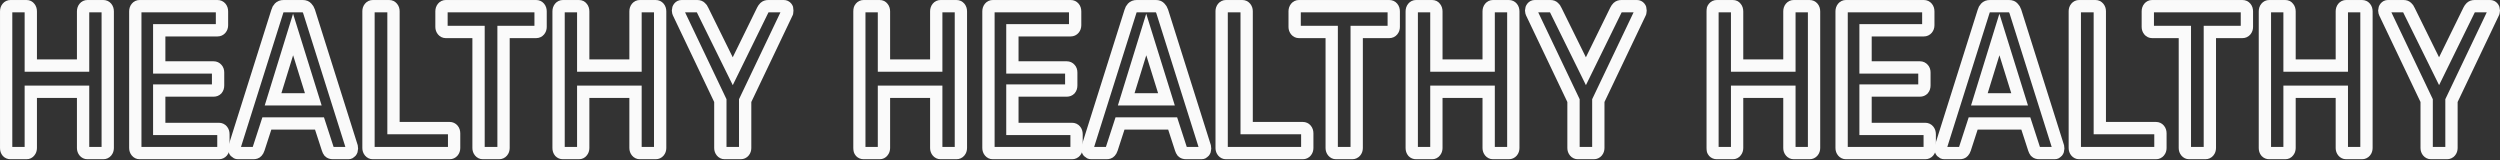 <svg width="2438" height="156" viewBox="0 0 2438 156" fill="none" xmlns="http://www.w3.org/2000/svg">
<rect x="0" y="0" width="2438" height="156" fill="#333333" stroke="none"/>
<mask id="path-1-outside-1_75_7" maskUnits="userSpaceOnUse" x="0" y="0" width="774" height="156" fill="black">
<rect fill="white" width="774" height="156"/>
<path d="M10.149 149.276C8.997 149.276 8.017 148.867 7.21 148.048C6.403 147.093 6 145.865 6 144.364V11.117C6 9.616 6.403 8.388 7.21 7.433C8.017 6.478 8.997 6 10.149 6H25.881C27.149 6 28.128 6.478 28.82 7.433C29.627 8.388 30.03 9.616 30.03 11.117V63.925H81.029V11.117C81.029 9.616 81.433 8.388 82.239 7.433C83.046 6.478 84.026 6 85.178 6H100.737C102.005 6 103.042 6.478 103.849 7.433C104.656 8.388 105.059 9.616 105.059 11.117V144.364C105.059 145.728 104.656 146.888 103.849 147.843C103.042 148.799 102.005 149.276 100.737 149.276H85.178C84.026 149.276 83.046 148.799 82.239 147.843C81.433 146.888 81.029 145.728 81.029 144.364V89.51H30.03V144.364C30.03 145.728 29.627 146.888 28.82 147.843C28.128 148.799 27.149 149.276 25.881 149.276H10.149Z"/>
<path d="M136.094 149.276C134.941 149.276 133.961 148.799 133.155 147.843C132.348 146.888 131.944 145.728 131.944 144.364V11.117C131.944 9.616 132.348 8.388 133.155 7.433C133.961 6.478 134.941 6 136.094 6H212.16C213.428 6 214.465 6.478 215.272 7.433C216.079 8.388 216.482 9.616 216.482 11.117V24.626C216.482 25.99 216.079 27.15 215.272 28.105C214.465 29.061 213.428 29.538 212.16 29.538H155.283V65.767H208.357C209.624 65.767 210.662 66.244 211.468 67.199C212.275 68.018 212.679 69.178 212.679 70.679V83.369C212.679 84.87 212.275 86.098 211.468 87.053C210.662 87.872 209.624 88.281 208.357 88.281H155.283V125.738H213.543C214.811 125.738 215.848 126.215 216.655 127.171C217.462 128.126 217.865 129.354 217.865 130.855V144.364C217.865 145.728 217.462 146.888 216.655 147.843C215.848 148.799 214.811 149.276 213.543 149.276H136.094Z"/>
<path d="M232.053 149.276C231.131 149.276 230.267 148.867 229.46 148.048C228.768 147.229 228.423 146.206 228.423 144.978C228.423 144.432 228.538 143.818 228.768 143.136L270.432 11.117C270.778 9.752 271.412 8.593 272.334 7.637C273.371 6.546 274.754 6 276.483 6H295.327C297.055 6 298.381 6.546 299.303 7.637C300.225 8.593 300.916 9.752 301.377 11.117L343.041 143.136C343.156 143.818 343.214 144.432 343.214 144.978C343.214 146.206 342.868 147.229 342.177 148.048C341.485 148.867 340.678 149.276 339.756 149.276H324.716C323.102 149.276 321.892 148.867 321.085 148.048C320.394 147.093 319.933 146.206 319.702 145.387L311.577 120.416H260.232L252.107 145.387C251.877 146.206 251.358 147.093 250.551 148.048C249.86 148.867 248.707 149.276 247.094 149.276H232.053ZM266.283 96.878H305.526L285.818 33.632L266.283 96.878Z"/>
<path d="M363.503 149.276C362.35 149.276 361.371 148.799 360.564 147.843C359.757 146.888 359.354 145.728 359.354 144.364V10.912C359.354 9.548 359.757 8.388 360.564 7.433C361.371 6.478 362.35 6 363.503 6H379.58C380.733 6 381.713 6.478 382.519 7.433C383.326 8.388 383.729 9.548 383.729 10.912V124.919H438.532C439.8 124.919 440.837 125.397 441.644 126.352C442.45 127.307 442.854 128.535 442.854 130.036V144.364C442.854 145.728 442.45 146.888 441.644 147.843C440.837 148.799 439.8 149.276 438.532 149.276H363.503Z"/>
<path d="M470.825 149.276C469.672 149.276 468.693 148.799 467.886 147.843C467.079 146.888 466.676 145.728 466.676 144.364V31.176H434.693C433.541 31.176 432.561 30.698 431.754 29.743C430.948 28.788 430.544 27.628 430.544 26.263V11.117C430.544 9.616 430.948 8.388 431.754 7.433C432.561 6.478 433.541 6 434.693 6H522.861C524.129 6 525.166 6.478 525.973 7.433C526.78 8.388 527.183 9.616 527.183 11.117V26.263C527.183 27.628 526.78 28.788 525.973 29.743C525.166 30.698 524.129 31.176 522.861 31.176H491.052V144.364C491.052 145.728 490.648 146.888 489.842 147.843C489.035 148.799 487.998 149.276 486.73 149.276H470.825Z"/>
<path d="M548.874 149.276C547.722 149.276 546.742 148.867 545.935 148.048C545.128 147.093 544.725 145.865 544.725 144.364V11.117C544.725 9.616 545.128 8.388 545.935 7.433C546.742 6.478 547.722 6 548.874 6H564.606C565.874 6 566.853 6.478 567.545 7.433C568.352 8.388 568.755 9.616 568.755 11.117V63.925H619.754V11.117C619.754 9.616 620.158 8.388 620.964 7.433C621.771 6.478 622.751 6 623.903 6H639.462C640.73 6 641.767 6.478 642.574 7.433C643.381 8.388 643.784 9.616 643.784 11.117V144.364C643.784 145.728 643.381 146.888 642.574 147.843C641.767 148.799 640.73 149.276 639.462 149.276H623.903C622.751 149.276 621.771 148.799 620.964 147.843C620.158 146.888 619.754 145.728 619.754 144.364V89.51H568.755V144.364C568.755 145.728 568.352 146.888 567.545 147.843C566.853 148.799 565.874 149.276 564.606 149.276H548.874Z"/>
<path d="M706.628 149.276C705.476 149.276 704.496 148.799 703.689 147.843C702.882 146.888 702.479 145.728 702.479 144.364V98.106L661.68 12.55C661.565 12.277 661.449 11.936 661.334 11.526C661.219 11.117 661.161 10.708 661.161 10.298C661.161 9.07 661.507 8.047 662.199 7.228C662.89 6.409 663.697 6 664.619 6H680.005C681.388 6 682.483 6.409 683.29 7.228C684.212 8.047 684.846 8.934 685.191 9.889L714.581 69.451L743.797 9.889C744.258 8.934 744.892 8.047 745.699 7.228C746.621 6.409 747.773 6 749.156 6H764.37C765.407 6 766.271 6.409 766.963 7.228C767.654 8.047 768 9.07 768 10.298C768 10.708 767.942 11.117 767.827 11.526C767.827 11.936 767.712 12.277 767.481 12.55L726.682 98.106V144.364C726.682 145.728 726.279 146.888 725.472 147.843C724.665 148.799 723.628 149.276 722.36 149.276H706.628Z"/>
</mask>
<path d="M10.149 149.276C8.997 149.276 8.017 148.867 7.21 148.048C6.403 147.093 6 145.865 6 144.364V11.117C6 9.616 6.403 8.388 7.21 7.433C8.017 6.478 8.997 6 10.149 6H25.881C27.149 6 28.128 6.478 28.82 7.433C29.627 8.388 30.03 9.616 30.03 11.117V63.925H81.029V11.117C81.029 9.616 81.433 8.388 82.239 7.433C83.046 6.478 84.026 6 85.178 6H100.737C102.005 6 103.042 6.478 103.849 7.433C104.656 8.388 105.059 9.616 105.059 11.117V144.364C105.059 145.728 104.656 146.888 103.849 147.843C103.042 148.799 102.005 149.276 100.737 149.276H85.178C84.026 149.276 83.046 148.799 82.239 147.843C81.433 146.888 81.029 145.728 81.029 144.364V89.51H30.03V144.364C30.03 145.728 29.627 146.888 28.82 147.843C28.128 148.799 27.149 149.276 25.881 149.276H10.149Z" stroke="#FAFAFA" stroke-width="12" mask="url(#path-1-outside-1_75_7)"/>
<path d="M136.094 149.276C134.941 149.276 133.961 148.799 133.155 147.843C132.348 146.888 131.944 145.728 131.944 144.364V11.117C131.944 9.616 132.348 8.388 133.155 7.433C133.961 6.478 134.941 6 136.094 6H212.16C213.428 6 214.465 6.478 215.272 7.433C216.079 8.388 216.482 9.616 216.482 11.117V24.626C216.482 25.99 216.079 27.15 215.272 28.105C214.465 29.061 213.428 29.538 212.16 29.538H155.283V65.767H208.357C209.624 65.767 210.662 66.244 211.468 67.199C212.275 68.018 212.679 69.178 212.679 70.679V83.369C212.679 84.87 212.275 86.098 211.468 87.053C210.662 87.872 209.624 88.281 208.357 88.281H155.283V125.738H213.543C214.811 125.738 215.848 126.215 216.655 127.171C217.462 128.126 217.865 129.354 217.865 130.855V144.364C217.865 145.728 217.462 146.888 216.655 147.843C215.848 148.799 214.811 149.276 213.543 149.276H136.094Z" stroke="#FAFAFA" stroke-width="12" mask="url(#path-1-outside-1_75_7)"/>
<path d="M232.053 149.276C231.131 149.276 230.267 148.867 229.46 148.048C228.768 147.229 228.423 146.206 228.423 144.978C228.423 144.432 228.538 143.818 228.768 143.136L270.432 11.117C270.778 9.752 271.412 8.593 272.334 7.637C273.371 6.546 274.754 6 276.483 6H295.327C297.055 6 298.381 6.546 299.303 7.637C300.225 8.593 300.916 9.752 301.377 11.117L343.041 143.136C343.156 143.818 343.214 144.432 343.214 144.978C343.214 146.206 342.868 147.229 342.177 148.048C341.485 148.867 340.678 149.276 339.756 149.276H324.716C323.102 149.276 321.892 148.867 321.085 148.048C320.394 147.093 319.933 146.206 319.702 145.387L311.577 120.416H260.232L252.107 145.387C251.877 146.206 251.358 147.093 250.551 148.048C249.86 148.867 248.707 149.276 247.094 149.276H232.053ZM266.283 96.878H305.526L285.818 33.632L266.283 96.878Z" stroke="#FAFAFA" stroke-width="12" mask="url(#path-1-outside-1_75_7)"/>
<path d="M363.503 149.276C362.35 149.276 361.371 148.799 360.564 147.843C359.757 146.888 359.354 145.728 359.354 144.364V10.912C359.354 9.548 359.757 8.388 360.564 7.433C361.371 6.478 362.35 6 363.503 6H379.58C380.733 6 381.713 6.478 382.519 7.433C383.326 8.388 383.729 9.548 383.729 10.912V124.919H438.532C439.8 124.919 440.837 125.397 441.644 126.352C442.45 127.307 442.854 128.535 442.854 130.036V144.364C442.854 145.728 442.45 146.888 441.644 147.843C440.837 148.799 439.8 149.276 438.532 149.276H363.503Z" stroke="#FAFAFA" stroke-width="12" mask="url(#path-1-outside-1_75_7)"/>
<path d="M470.825 149.276C469.672 149.276 468.693 148.799 467.886 147.843C467.079 146.888 466.676 145.728 466.676 144.364V31.176H434.693C433.541 31.176 432.561 30.698 431.754 29.743C430.948 28.788 430.544 27.628 430.544 26.263V11.117C430.544 9.616 430.948 8.388 431.754 7.433C432.561 6.478 433.541 6 434.693 6H522.861C524.129 6 525.166 6.478 525.973 7.433C526.78 8.388 527.183 9.616 527.183 11.117V26.263C527.183 27.628 526.78 28.788 525.973 29.743C525.166 30.698 524.129 31.176 522.861 31.176H491.052V144.364C491.052 145.728 490.648 146.888 489.842 147.843C489.035 148.799 487.998 149.276 486.73 149.276H470.825Z" stroke="#FAFAFA" stroke-width="12" mask="url(#path-1-outside-1_75_7)"/>
<path d="M548.874 149.276C547.722 149.276 546.742 148.867 545.935 148.048C545.128 147.093 544.725 145.865 544.725 144.364V11.117C544.725 9.616 545.128 8.388 545.935 7.433C546.742 6.478 547.722 6 548.874 6H564.606C565.874 6 566.853 6.478 567.545 7.433C568.352 8.388 568.755 9.616 568.755 11.117V63.925H619.754V11.117C619.754 9.616 620.158 8.388 620.964 7.433C621.771 6.478 622.751 6 623.903 6H639.462C640.73 6 641.767 6.478 642.574 7.433C643.381 8.388 643.784 9.616 643.784 11.117V144.364C643.784 145.728 643.381 146.888 642.574 147.843C641.767 148.799 640.73 149.276 639.462 149.276H623.903C622.751 149.276 621.771 148.799 620.964 147.843C620.158 146.888 619.754 145.728 619.754 144.364V89.51H568.755V144.364C568.755 145.728 568.352 146.888 567.545 147.843C566.853 148.799 565.874 149.276 564.606 149.276H548.874Z" stroke="#FAFAFA" stroke-width="12" mask="url(#path-1-outside-1_75_7)"/>
<path d="M706.628 149.276C705.476 149.276 704.496 148.799 703.689 147.843C702.882 146.888 702.479 145.728 702.479 144.364V98.106L661.68 12.55C661.565 12.277 661.449 11.936 661.334 11.526C661.219 11.117 661.161 10.708 661.161 10.298C661.161 9.07 661.507 8.047 662.199 7.228C662.89 6.409 663.697 6 664.619 6H680.005C681.388 6 682.483 6.409 683.29 7.228C684.212 8.047 684.846 8.934 685.191 9.889L714.581 69.451L743.797 9.889C744.258 8.934 744.892 8.047 745.699 7.228C746.621 6.409 747.773 6 749.156 6H764.37C765.407 6 766.271 6.409 766.963 7.228C767.654 8.047 768 9.07 768 10.298C768 10.708 767.942 11.117 767.827 11.526C767.827 11.936 767.712 12.277 767.481 12.55L726.682 98.106V144.364C726.682 145.728 726.279 146.888 725.472 147.843C724.665 148.799 723.628 149.276 722.36 149.276H706.628Z" stroke="#FAFAFA" stroke-width="12" mask="url(#path-1-outside-1_75_7)"/>
<mask id="path-2-outside-2_75_7" maskUnits="userSpaceOnUse" x="832" y="0" width="774" height="156" fill="black">
<rect fill="white" x="832" width="774" height="156"/>
<path d="M842.149 149.276C840.997 149.276 840.017 148.867 839.21 148.048C838.403 147.093 838 145.865 838 144.364V11.117C838 9.616 838.403 8.388 839.21 7.433C840.017 6.478 840.997 6 842.149 6H857.881C859.149 6 860.128 6.478 860.82 7.433C861.627 8.388 862.03 9.616 862.03 11.117V63.925H913.029V11.117C913.029 9.616 913.433 8.388 914.239 7.433C915.046 6.478 916.026 6 917.178 6H932.737C934.005 6 935.042 6.478 935.849 7.433C936.656 8.388 937.059 9.616 937.059 11.117V144.364C937.059 145.728 936.656 146.888 935.849 147.843C935.042 148.799 934.005 149.276 932.737 149.276H917.178C916.026 149.276 915.046 148.799 914.239 147.843C913.433 146.888 913.029 145.728 913.029 144.364V89.51H862.03V144.364C862.03 145.728 861.627 146.888 860.82 147.843C860.128 148.799 859.149 149.276 857.881 149.276H842.149Z"/>
<path d="M968.094 149.276C966.941 149.276 965.961 148.799 965.155 147.843C964.348 146.888 963.944 145.728 963.944 144.364V11.117C963.944 9.616 964.348 8.388 965.155 7.433C965.961 6.478 966.941 6 968.094 6H1044.16C1045.43 6 1046.47 6.478 1047.27 7.433C1048.08 8.388 1048.48 9.616 1048.48 11.117V24.626C1048.48 25.99 1048.08 27.15 1047.27 28.105C1046.47 29.061 1045.43 29.538 1044.16 29.538H987.283V65.767H1040.36C1041.62 65.767 1042.66 66.244 1043.47 67.199C1044.28 68.018 1044.68 69.178 1044.68 70.679V83.369C1044.68 84.87 1044.28 86.098 1043.47 87.053C1042.66 87.872 1041.62 88.281 1040.36 88.281H987.283V125.738H1045.54C1046.81 125.738 1047.85 126.215 1048.65 127.171C1049.46 128.126 1049.86 129.354 1049.86 130.855V144.364C1049.86 145.728 1049.46 146.888 1048.65 147.843C1047.85 148.799 1046.81 149.276 1045.54 149.276H968.094Z"/>
<path d="M1064.05 149.276C1063.13 149.276 1062.27 148.867 1061.46 148.048C1060.77 147.229 1060.42 146.206 1060.42 144.978C1060.42 144.432 1060.54 143.818 1060.77 143.136L1102.43 11.117C1102.78 9.752 1103.41 8.593 1104.33 7.637C1105.37 6.546 1106.75 6 1108.48 6H1127.33C1129.06 6 1130.38 6.546 1131.3 7.637C1132.22 8.593 1132.92 9.752 1133.38 11.117L1175.04 143.136C1175.16 143.818 1175.21 144.432 1175.21 144.978C1175.21 146.206 1174.87 147.229 1174.18 148.048C1173.49 148.867 1172.68 149.276 1171.76 149.276H1156.72C1155.1 149.276 1153.89 148.867 1153.09 148.048C1152.39 147.093 1151.93 146.206 1151.7 145.387L1143.58 120.416H1092.23L1084.11 145.387C1083.88 146.206 1083.36 147.093 1082.55 148.048C1081.86 148.867 1080.71 149.276 1079.09 149.276H1064.05ZM1098.28 96.878H1137.53L1117.82 33.632L1098.28 96.878Z"/>
<path d="M1195.5 149.276C1194.35 149.276 1193.37 148.799 1192.56 147.843C1191.76 146.888 1191.35 145.728 1191.35 144.364V10.912C1191.35 9.548 1191.76 8.388 1192.56 7.433C1193.37 6.478 1194.35 6 1195.5 6H1211.58C1212.73 6 1213.71 6.478 1214.52 7.433C1215.33 8.388 1215.73 9.548 1215.73 10.912V124.919H1270.53C1271.8 124.919 1272.84 125.397 1273.64 126.352C1274.45 127.307 1274.85 128.535 1274.85 130.036V144.364C1274.85 145.728 1274.45 146.888 1273.64 147.843C1272.84 148.799 1271.8 149.276 1270.53 149.276H1195.5Z"/>
<path d="M1302.82 149.276C1301.67 149.276 1300.69 148.799 1299.89 147.843C1299.08 146.888 1298.68 145.728 1298.68 144.364V31.176H1266.69C1265.54 31.176 1264.56 30.698 1263.75 29.743C1262.95 28.788 1262.54 27.628 1262.54 26.263V11.117C1262.54 9.616 1262.95 8.388 1263.75 7.433C1264.56 6.478 1265.54 6 1266.69 6H1354.86C1356.13 6 1357.17 6.478 1357.97 7.433C1358.78 8.388 1359.18 9.616 1359.18 11.117V26.263C1359.18 27.628 1358.78 28.788 1357.97 29.743C1357.17 30.698 1356.13 31.176 1354.86 31.176H1323.05V144.364C1323.05 145.728 1322.65 146.888 1321.84 147.843C1321.03 148.799 1320 149.276 1318.73 149.276H1302.82Z"/>
<path d="M1380.87 149.276C1379.72 149.276 1378.74 148.867 1377.94 148.048C1377.13 147.093 1376.73 145.865 1376.73 144.364V11.117C1376.73 9.616 1377.13 8.388 1377.94 7.433C1378.74 6.478 1379.72 6 1380.87 6H1396.61C1397.87 6 1398.85 6.478 1399.54 7.433C1400.35 8.388 1400.76 9.616 1400.76 11.117V63.925H1451.75V11.117C1451.75 9.616 1452.16 8.388 1452.96 7.433C1453.77 6.478 1454.75 6 1455.9 6H1471.46C1472.73 6 1473.77 6.478 1474.57 7.433C1475.38 8.388 1475.78 9.616 1475.78 11.117V144.364C1475.78 145.728 1475.38 146.888 1474.57 147.843C1473.77 148.799 1472.73 149.276 1471.46 149.276H1455.9C1454.75 149.276 1453.77 148.799 1452.96 147.843C1452.16 146.888 1451.75 145.728 1451.75 144.364V89.51H1400.76V144.364C1400.76 145.728 1400.35 146.888 1399.54 147.843C1398.85 148.799 1397.87 149.276 1396.61 149.276H1380.87Z"/>
<path d="M1538.63 149.276C1537.48 149.276 1536.5 148.799 1535.69 147.843C1534.88 146.888 1534.48 145.728 1534.48 144.364V98.106L1493.68 12.55C1493.56 12.277 1493.45 11.936 1493.33 11.526C1493.22 11.117 1493.16 10.708 1493.16 10.298C1493.16 9.07 1493.51 8.047 1494.2 7.228C1494.89 6.409 1495.7 6 1496.62 6H1512C1513.39 6 1514.48 6.409 1515.29 7.228C1516.21 8.047 1516.85 8.934 1517.19 9.889L1546.58 69.451L1575.8 9.889C1576.26 8.934 1576.89 8.047 1577.7 7.228C1578.62 6.409 1579.77 6 1581.16 6H1596.37C1597.41 6 1598.27 6.409 1598.96 7.228C1599.65 8.047 1600 9.07 1600 10.298C1600 10.708 1599.94 11.117 1599.83 11.526C1599.83 11.936 1599.71 12.277 1599.48 12.55L1558.68 98.106V144.364C1558.68 145.728 1558.28 146.888 1557.47 147.843C1556.67 148.799 1555.63 149.276 1554.36 149.276H1538.63Z"/>
</mask>
<path d="M842.149 149.276C840.997 149.276 840.017 148.867 839.21 148.048C838.403 147.093 838 145.865 838 144.364V11.117C838 9.616 838.403 8.388 839.21 7.433C840.017 6.478 840.997 6 842.149 6H857.881C859.149 6 860.128 6.478 860.82 7.433C861.627 8.388 862.03 9.616 862.03 11.117V63.925H913.029V11.117C913.029 9.616 913.433 8.388 914.239 7.433C915.046 6.478 916.026 6 917.178 6H932.737C934.005 6 935.042 6.478 935.849 7.433C936.656 8.388 937.059 9.616 937.059 11.117V144.364C937.059 145.728 936.656 146.888 935.849 147.843C935.042 148.799 934.005 149.276 932.737 149.276H917.178C916.026 149.276 915.046 148.799 914.239 147.843C913.433 146.888 913.029 145.728 913.029 144.364V89.51H862.03V144.364C862.03 145.728 861.627 146.888 860.82 147.843C860.128 148.799 859.149 149.276 857.881 149.276H842.149Z" stroke="#FAFAFA" stroke-width="12" mask="url(#path-2-outside-2_75_7)"/>
<path d="M968.094 149.276C966.941 149.276 965.961 148.799 965.155 147.843C964.348 146.888 963.944 145.728 963.944 144.364V11.117C963.944 9.616 964.348 8.388 965.155 7.433C965.961 6.478 966.941 6 968.094 6H1044.16C1045.43 6 1046.47 6.478 1047.27 7.433C1048.08 8.388 1048.48 9.616 1048.48 11.117V24.626C1048.48 25.99 1048.08 27.15 1047.27 28.105C1046.47 29.061 1045.43 29.538 1044.16 29.538H987.283V65.767H1040.36C1041.62 65.767 1042.66 66.244 1043.47 67.199C1044.28 68.018 1044.68 69.178 1044.68 70.679V83.369C1044.68 84.87 1044.28 86.098 1043.47 87.053C1042.66 87.872 1041.62 88.281 1040.36 88.281H987.283V125.738H1045.54C1046.81 125.738 1047.85 126.215 1048.65 127.171C1049.46 128.126 1049.86 129.354 1049.86 130.855V144.364C1049.86 145.728 1049.46 146.888 1048.65 147.843C1047.85 148.799 1046.81 149.276 1045.54 149.276H968.094Z" stroke="#FAFAFA" stroke-width="12" mask="url(#path-2-outside-2_75_7)"/>
<path d="M1064.05 149.276C1063.13 149.276 1062.27 148.867 1061.46 148.048C1060.77 147.229 1060.42 146.206 1060.42 144.978C1060.42 144.432 1060.54 143.818 1060.77 143.136L1102.43 11.117C1102.78 9.752 1103.41 8.593 1104.33 7.637C1105.37 6.546 1106.75 6 1108.48 6H1127.33C1129.06 6 1130.38 6.546 1131.3 7.637C1132.22 8.593 1132.92 9.752 1133.38 11.117L1175.04 143.136C1175.16 143.818 1175.21 144.432 1175.21 144.978C1175.21 146.206 1174.87 147.229 1174.18 148.048C1173.49 148.867 1172.68 149.276 1171.76 149.276H1156.72C1155.1 149.276 1153.89 148.867 1153.09 148.048C1152.39 147.093 1151.93 146.206 1151.7 145.387L1143.58 120.416H1092.23L1084.11 145.387C1083.88 146.206 1083.36 147.093 1082.55 148.048C1081.86 148.867 1080.71 149.276 1079.09 149.276H1064.05ZM1098.28 96.878H1137.53L1117.82 33.632L1098.28 96.878Z" stroke="#FAFAFA" stroke-width="12" mask="url(#path-2-outside-2_75_7)"/>
<path d="M1195.5 149.276C1194.35 149.276 1193.37 148.799 1192.56 147.843C1191.76 146.888 1191.35 145.728 1191.35 144.364V10.912C1191.35 9.548 1191.76 8.388 1192.56 7.433C1193.37 6.478 1194.35 6 1195.5 6H1211.58C1212.73 6 1213.71 6.478 1214.52 7.433C1215.33 8.388 1215.73 9.548 1215.73 10.912V124.919H1270.53C1271.8 124.919 1272.84 125.397 1273.64 126.352C1274.45 127.307 1274.85 128.535 1274.85 130.036V144.364C1274.85 145.728 1274.45 146.888 1273.64 147.843C1272.84 148.799 1271.8 149.276 1270.53 149.276H1195.5Z" stroke="#FAFAFA" stroke-width="12" mask="url(#path-2-outside-2_75_7)"/>
<path d="M1302.82 149.276C1301.67 149.276 1300.69 148.799 1299.89 147.843C1299.08 146.888 1298.68 145.728 1298.68 144.364V31.176H1266.69C1265.54 31.176 1264.56 30.698 1263.75 29.743C1262.95 28.788 1262.54 27.628 1262.54 26.263V11.117C1262.54 9.616 1262.95 8.388 1263.75 7.433C1264.56 6.478 1265.54 6 1266.69 6H1354.86C1356.13 6 1357.17 6.478 1357.97 7.433C1358.78 8.388 1359.18 9.616 1359.18 11.117V26.263C1359.18 27.628 1358.78 28.788 1357.97 29.743C1357.17 30.698 1356.13 31.176 1354.86 31.176H1323.05V144.364C1323.05 145.728 1322.65 146.888 1321.84 147.843C1321.03 148.799 1320 149.276 1318.73 149.276H1302.82Z" stroke="#FAFAFA" stroke-width="12" mask="url(#path-2-outside-2_75_7)"/>
<path d="M1380.87 149.276C1379.72 149.276 1378.74 148.867 1377.94 148.048C1377.13 147.093 1376.73 145.865 1376.73 144.364V11.117C1376.73 9.616 1377.13 8.388 1377.94 7.433C1378.74 6.478 1379.72 6 1380.87 6H1396.61C1397.87 6 1398.85 6.478 1399.54 7.433C1400.35 8.388 1400.76 9.616 1400.76 11.117V63.925H1451.75V11.117C1451.75 9.616 1452.16 8.388 1452.96 7.433C1453.77 6.478 1454.75 6 1455.9 6H1471.46C1472.73 6 1473.77 6.478 1474.57 7.433C1475.38 8.388 1475.78 9.616 1475.78 11.117V144.364C1475.78 145.728 1475.38 146.888 1474.57 147.843C1473.77 148.799 1472.73 149.276 1471.46 149.276H1455.9C1454.75 149.276 1453.77 148.799 1452.96 147.843C1452.16 146.888 1451.75 145.728 1451.75 144.364V89.51H1400.76V144.364C1400.76 145.728 1400.35 146.888 1399.54 147.843C1398.85 148.799 1397.87 149.276 1396.61 149.276H1380.87Z" stroke="#FAFAFA" stroke-width="12" mask="url(#path-2-outside-2_75_7)"/>
<path d="M1538.63 149.276C1537.48 149.276 1536.5 148.799 1535.69 147.843C1534.88 146.888 1534.48 145.728 1534.48 144.364V98.106L1493.68 12.55C1493.56 12.277 1493.45 11.936 1493.33 11.526C1493.22 11.117 1493.16 10.708 1493.16 10.298C1493.16 9.07 1493.51 8.047 1494.2 7.228C1494.89 6.409 1495.7 6 1496.62 6H1512C1513.39 6 1514.48 6.409 1515.29 7.228C1516.21 8.047 1516.85 8.934 1517.19 9.889L1546.58 69.451L1575.8 9.889C1576.26 8.934 1576.89 8.047 1577.7 7.228C1578.62 6.409 1579.77 6 1581.16 6H1596.37C1597.41 6 1598.27 6.409 1598.96 7.228C1599.65 8.047 1600 9.07 1600 10.298C1600 10.708 1599.94 11.117 1599.83 11.526C1599.83 11.936 1599.71 12.277 1599.48 12.55L1558.68 98.106V144.364C1558.68 145.728 1558.28 146.888 1557.47 147.843C1556.67 148.799 1555.63 149.276 1554.36 149.276H1538.63Z" stroke="#FAFAFA" stroke-width="12" mask="url(#path-2-outside-2_75_7)"/>
<mask id="path-3-outside-3_75_7" maskUnits="userSpaceOnUse" x="1664" y="0" width="774" height="156" fill="black">
<rect fill="white" x="1664" width="774" height="156"/>
<path d="M1674.15 149.276C1673 149.276 1672.02 148.867 1671.21 148.048C1670.4 147.093 1670 145.865 1670 144.364V11.117C1670 9.616 1670.4 8.388 1671.21 7.433C1672.02 6.478 1673 6 1674.15 6H1689.88C1691.15 6 1692.13 6.478 1692.82 7.433C1693.63 8.388 1694.03 9.616 1694.03 11.117V63.925H1745.03V11.117C1745.03 9.616 1745.43 8.388 1746.24 7.433C1747.05 6.478 1748.03 6 1749.18 6H1764.74C1766.01 6 1767.04 6.478 1767.85 7.433C1768.66 8.388 1769.06 9.616 1769.06 11.117V144.364C1769.06 145.728 1768.66 146.888 1767.85 147.843C1767.04 148.799 1766.01 149.276 1764.74 149.276H1749.18C1748.03 149.276 1747.05 148.799 1746.24 147.843C1745.43 146.888 1745.03 145.728 1745.03 144.364V89.51H1694.03V144.364C1694.03 145.728 1693.63 146.888 1692.82 147.843C1692.13 148.799 1691.15 149.276 1689.88 149.276H1674.15Z"/>
<path d="M1800.09 149.276C1798.94 149.276 1797.96 148.799 1797.15 147.843C1796.35 146.888 1795.94 145.728 1795.94 144.364V11.117C1795.94 9.616 1796.35 8.388 1797.15 7.433C1797.96 6.478 1798.94 6 1800.09 6H1876.16C1877.43 6 1878.47 6.478 1879.27 7.433C1880.08 8.388 1880.48 9.616 1880.48 11.117V24.626C1880.48 25.99 1880.08 27.15 1879.27 28.105C1878.47 29.061 1877.43 29.538 1876.16 29.538H1819.28V65.767H1872.36C1873.62 65.767 1874.66 66.244 1875.47 67.199C1876.28 68.018 1876.68 69.178 1876.68 70.679V83.369C1876.68 84.87 1876.28 86.098 1875.47 87.053C1874.66 87.872 1873.62 88.281 1872.36 88.281H1819.28V125.738H1877.54C1878.81 125.738 1879.85 126.215 1880.65 127.171C1881.46 128.126 1881.86 129.354 1881.86 130.855V144.364C1881.86 145.728 1881.46 146.888 1880.65 147.843C1879.85 148.799 1878.81 149.276 1877.54 149.276H1800.09Z"/>
<path d="M1896.05 149.276C1895.13 149.276 1894.27 148.867 1893.46 148.048C1892.77 147.229 1892.42 146.206 1892.42 144.978C1892.42 144.432 1892.54 143.818 1892.77 143.136L1934.43 11.117C1934.78 9.752 1935.41 8.593 1936.33 7.637C1937.37 6.546 1938.75 6 1940.48 6H1959.33C1961.06 6 1962.38 6.546 1963.3 7.637C1964.22 8.593 1964.92 9.752 1965.38 11.117L2007.04 143.136C2007.16 143.818 2007.21 144.432 2007.21 144.978C2007.21 146.206 2006.87 147.229 2006.18 148.048C2005.49 148.867 2004.68 149.276 2003.76 149.276H1988.72C1987.1 149.276 1985.89 148.867 1985.09 148.048C1984.39 147.093 1983.93 146.206 1983.7 145.387L1975.58 120.416H1924.23L1916.11 145.387C1915.88 146.206 1915.36 147.093 1914.55 148.048C1913.86 148.867 1912.71 149.276 1911.09 149.276H1896.05ZM1930.28 96.878H1969.53L1949.82 33.632L1930.28 96.878Z"/>
<path d="M2027.5 149.276C2026.35 149.276 2025.37 148.799 2024.56 147.843C2023.76 146.888 2023.35 145.728 2023.35 144.364V10.912C2023.35 9.548 2023.76 8.388 2024.56 7.433C2025.37 6.478 2026.35 6 2027.5 6H2043.58C2044.73 6 2045.71 6.478 2046.52 7.433C2047.33 8.388 2047.73 9.548 2047.73 10.912V124.919H2102.53C2103.8 124.919 2104.84 125.397 2105.64 126.352C2106.45 127.307 2106.85 128.535 2106.85 130.036V144.364C2106.85 145.728 2106.45 146.888 2105.64 147.843C2104.84 148.799 2103.8 149.276 2102.53 149.276H2027.5Z"/>
<path d="M2134.82 149.276C2133.67 149.276 2132.69 148.799 2131.89 147.843C2131.08 146.888 2130.68 145.728 2130.68 144.364V31.176H2098.69C2097.54 31.176 2096.56 30.698 2095.75 29.743C2094.95 28.788 2094.54 27.628 2094.54 26.263V11.117C2094.54 9.616 2094.95 8.388 2095.75 7.433C2096.56 6.478 2097.54 6 2098.69 6H2186.86C2188.13 6 2189.17 6.478 2189.97 7.433C2190.78 8.388 2191.18 9.616 2191.18 11.117V26.263C2191.18 27.628 2190.78 28.788 2189.97 29.743C2189.17 30.698 2188.13 31.176 2186.86 31.176H2155.05V144.364C2155.05 145.728 2154.65 146.888 2153.84 147.843C2153.03 148.799 2152 149.276 2150.73 149.276H2134.82Z"/>
<path d="M2212.87 149.276C2211.72 149.276 2210.74 148.867 2209.94 148.048C2209.13 147.093 2208.73 145.865 2208.73 144.364V11.117C2208.73 9.616 2209.13 8.388 2209.94 7.433C2210.74 6.478 2211.72 6 2212.87 6H2228.61C2229.87 6 2230.85 6.478 2231.54 7.433C2232.35 8.388 2232.76 9.616 2232.76 11.117V63.925H2283.75V11.117C2283.75 9.616 2284.16 8.388 2284.96 7.433C2285.77 6.478 2286.75 6 2287.9 6H2303.46C2304.73 6 2305.77 6.478 2306.57 7.433C2307.38 8.388 2307.78 9.616 2307.78 11.117V144.364C2307.78 145.728 2307.38 146.888 2306.57 147.843C2305.77 148.799 2304.73 149.276 2303.46 149.276H2287.9C2286.75 149.276 2285.77 148.799 2284.96 147.843C2284.16 146.888 2283.75 145.728 2283.75 144.364V89.51H2232.76V144.364C2232.76 145.728 2232.35 146.888 2231.54 147.843C2230.85 148.799 2229.87 149.276 2228.61 149.276H2212.87Z"/>
<path d="M2370.63 149.276C2369.48 149.276 2368.5 148.799 2367.69 147.843C2366.88 146.888 2366.48 145.728 2366.48 144.364V98.106L2325.68 12.55C2325.56 12.277 2325.45 11.936 2325.33 11.526C2325.22 11.117 2325.16 10.708 2325.16 10.298C2325.16 9.07 2325.51 8.047 2326.2 7.228C2326.89 6.409 2327.7 6 2328.62 6H2344C2345.39 6 2346.48 6.409 2347.29 7.228C2348.21 8.047 2348.85 8.934 2349.19 9.889L2378.58 69.451L2407.8 9.889C2408.26 8.934 2408.89 8.047 2409.7 7.228C2410.62 6.409 2411.77 6 2413.16 6H2428.37C2429.41 6 2430.27 6.409 2430.96 7.228C2431.65 8.047 2432 9.07 2432 10.298C2432 10.708 2431.94 11.117 2431.83 11.526C2431.83 11.936 2431.71 12.277 2431.48 12.55L2390.68 98.106V144.364C2390.68 145.728 2390.28 146.888 2389.47 147.843C2388.67 148.799 2387.63 149.276 2386.36 149.276H2370.63Z"/>
</mask>
<path d="M1674.15 149.276C1673 149.276 1672.02 148.867 1671.21 148.048C1670.4 147.093 1670 145.865 1670 144.364V11.117C1670 9.616 1670.4 8.388 1671.21 7.433C1672.02 6.478 1673 6 1674.15 6H1689.88C1691.15 6 1692.13 6.478 1692.82 7.433C1693.63 8.388 1694.03 9.616 1694.03 11.117V63.925H1745.03V11.117C1745.03 9.616 1745.43 8.388 1746.24 7.433C1747.05 6.478 1748.03 6 1749.18 6H1764.74C1766.01 6 1767.04 6.478 1767.85 7.433C1768.66 8.388 1769.06 9.616 1769.06 11.117V144.364C1769.06 145.728 1768.66 146.888 1767.85 147.843C1767.04 148.799 1766.01 149.276 1764.74 149.276H1749.18C1748.03 149.276 1747.05 148.799 1746.24 147.843C1745.43 146.888 1745.03 145.728 1745.03 144.364V89.51H1694.03V144.364C1694.03 145.728 1693.63 146.888 1692.82 147.843C1692.13 148.799 1691.15 149.276 1689.88 149.276H1674.15Z" stroke="#FAFAFA" stroke-width="12" mask="url(#path-3-outside-3_75_7)"/>
<path d="M1800.09 149.276C1798.94 149.276 1797.96 148.799 1797.15 147.843C1796.35 146.888 1795.94 145.728 1795.94 144.364V11.117C1795.94 9.616 1796.35 8.388 1797.15 7.433C1797.96 6.478 1798.94 6 1800.09 6H1876.16C1877.43 6 1878.47 6.478 1879.27 7.433C1880.08 8.388 1880.48 9.616 1880.48 11.117V24.626C1880.48 25.99 1880.08 27.15 1879.27 28.105C1878.47 29.061 1877.43 29.538 1876.16 29.538H1819.28V65.767H1872.36C1873.62 65.767 1874.66 66.244 1875.47 67.199C1876.28 68.018 1876.68 69.178 1876.68 70.679V83.369C1876.68 84.87 1876.28 86.098 1875.47 87.053C1874.66 87.872 1873.62 88.281 1872.36 88.281H1819.28V125.738H1877.54C1878.81 125.738 1879.85 126.215 1880.65 127.171C1881.46 128.126 1881.86 129.354 1881.86 130.855V144.364C1881.86 145.728 1881.46 146.888 1880.65 147.843C1879.85 148.799 1878.81 149.276 1877.54 149.276H1800.09Z" stroke="#FAFAFA" stroke-width="12" mask="url(#path-3-outside-3_75_7)"/>
<path d="M1896.05 149.276C1895.13 149.276 1894.27 148.867 1893.46 148.048C1892.77 147.229 1892.42 146.206 1892.42 144.978C1892.42 144.432 1892.54 143.818 1892.77 143.136L1934.43 11.117C1934.78 9.752 1935.41 8.593 1936.33 7.637C1937.37 6.546 1938.75 6 1940.48 6H1959.33C1961.06 6 1962.38 6.546 1963.3 7.637C1964.22 8.593 1964.92 9.752 1965.38 11.117L2007.04 143.136C2007.16 143.818 2007.21 144.432 2007.21 144.978C2007.21 146.206 2006.87 147.229 2006.18 148.048C2005.49 148.867 2004.68 149.276 2003.76 149.276H1988.72C1987.1 149.276 1985.89 148.867 1985.09 148.048C1984.39 147.093 1983.93 146.206 1983.7 145.387L1975.58 120.416H1924.23L1916.11 145.387C1915.88 146.206 1915.36 147.093 1914.55 148.048C1913.86 148.867 1912.71 149.276 1911.09 149.276H1896.05ZM1930.28 96.878H1969.53L1949.82 33.632L1930.28 96.878Z" stroke="#FAFAFA" stroke-width="12" mask="url(#path-3-outside-3_75_7)"/>
<path d="M2027.5 149.276C2026.35 149.276 2025.37 148.799 2024.56 147.843C2023.76 146.888 2023.35 145.728 2023.35 144.364V10.912C2023.35 9.548 2023.76 8.388 2024.56 7.433C2025.37 6.478 2026.35 6 2027.5 6H2043.58C2044.73 6 2045.71 6.478 2046.52 7.433C2047.33 8.388 2047.73 9.548 2047.73 10.912V124.919H2102.53C2103.8 124.919 2104.84 125.397 2105.64 126.352C2106.45 127.307 2106.85 128.535 2106.85 130.036V144.364C2106.85 145.728 2106.45 146.888 2105.64 147.843C2104.84 148.799 2103.8 149.276 2102.53 149.276H2027.5Z" stroke="#FAFAFA" stroke-width="12" mask="url(#path-3-outside-3_75_7)"/>
<path d="M2134.82 149.276C2133.67 149.276 2132.69 148.799 2131.89 147.843C2131.08 146.888 2130.68 145.728 2130.68 144.364V31.176H2098.69C2097.54 31.176 2096.56 30.698 2095.75 29.743C2094.95 28.788 2094.54 27.628 2094.54 26.263V11.117C2094.54 9.616 2094.95 8.388 2095.75 7.433C2096.56 6.478 2097.54 6 2098.69 6H2186.86C2188.13 6 2189.17 6.478 2189.97 7.433C2190.78 8.388 2191.18 9.616 2191.18 11.117V26.263C2191.18 27.628 2190.78 28.788 2189.97 29.743C2189.17 30.698 2188.13 31.176 2186.86 31.176H2155.05V144.364C2155.05 145.728 2154.65 146.888 2153.84 147.843C2153.03 148.799 2152 149.276 2150.73 149.276H2134.82Z" stroke="#FAFAFA" stroke-width="12" mask="url(#path-3-outside-3_75_7)"/>
<path d="M2212.87 149.276C2211.72 149.276 2210.74 148.867 2209.94 148.048C2209.13 147.093 2208.73 145.865 2208.73 144.364V11.117C2208.73 9.616 2209.13 8.388 2209.94 7.433C2210.74 6.478 2211.72 6 2212.87 6H2228.61C2229.87 6 2230.85 6.478 2231.54 7.433C2232.35 8.388 2232.76 9.616 2232.76 11.117V63.925H2283.75V11.117C2283.75 9.616 2284.16 8.388 2284.96 7.433C2285.77 6.478 2286.75 6 2287.9 6H2303.46C2304.73 6 2305.77 6.478 2306.57 7.433C2307.38 8.388 2307.78 9.616 2307.78 11.117V144.364C2307.78 145.728 2307.38 146.888 2306.57 147.843C2305.77 148.799 2304.73 149.276 2303.46 149.276H2287.9C2286.75 149.276 2285.77 148.799 2284.96 147.843C2284.16 146.888 2283.75 145.728 2283.75 144.364V89.51H2232.76V144.364C2232.76 145.728 2232.35 146.888 2231.54 147.843C2230.85 148.799 2229.87 149.276 2228.61 149.276H2212.87Z" stroke="#FAFAFA" stroke-width="12" mask="url(#path-3-outside-3_75_7)"/>
<path d="M2370.63 149.276C2369.48 149.276 2368.5 148.799 2367.69 147.843C2366.88 146.888 2366.48 145.728 2366.48 144.364V98.106L2325.68 12.55C2325.56 12.277 2325.45 11.936 2325.33 11.526C2325.22 11.117 2325.16 10.708 2325.16 10.298C2325.16 9.07 2325.51 8.047 2326.2 7.228C2326.89 6.409 2327.7 6 2328.62 6H2344C2345.39 6 2346.48 6.409 2347.29 7.228C2348.21 8.047 2348.85 8.934 2349.19 9.889L2378.58 69.451L2407.8 9.889C2408.26 8.934 2408.89 8.047 2409.7 7.228C2410.62 6.409 2411.77 6 2413.16 6H2428.37C2429.41 6 2430.27 6.409 2430.96 7.228C2431.65 8.047 2432 9.07 2432 10.298C2432 10.708 2431.94 11.117 2431.83 11.526C2431.83 11.936 2431.71 12.277 2431.48 12.55L2390.68 98.106V144.364C2390.68 145.728 2390.28 146.888 2389.47 147.843C2388.67 148.799 2387.63 149.276 2386.36 149.276H2370.63Z" stroke="#FAFAFA" stroke-width="12" mask="url(#path-3-outside-3_75_7)"/>
</svg>
